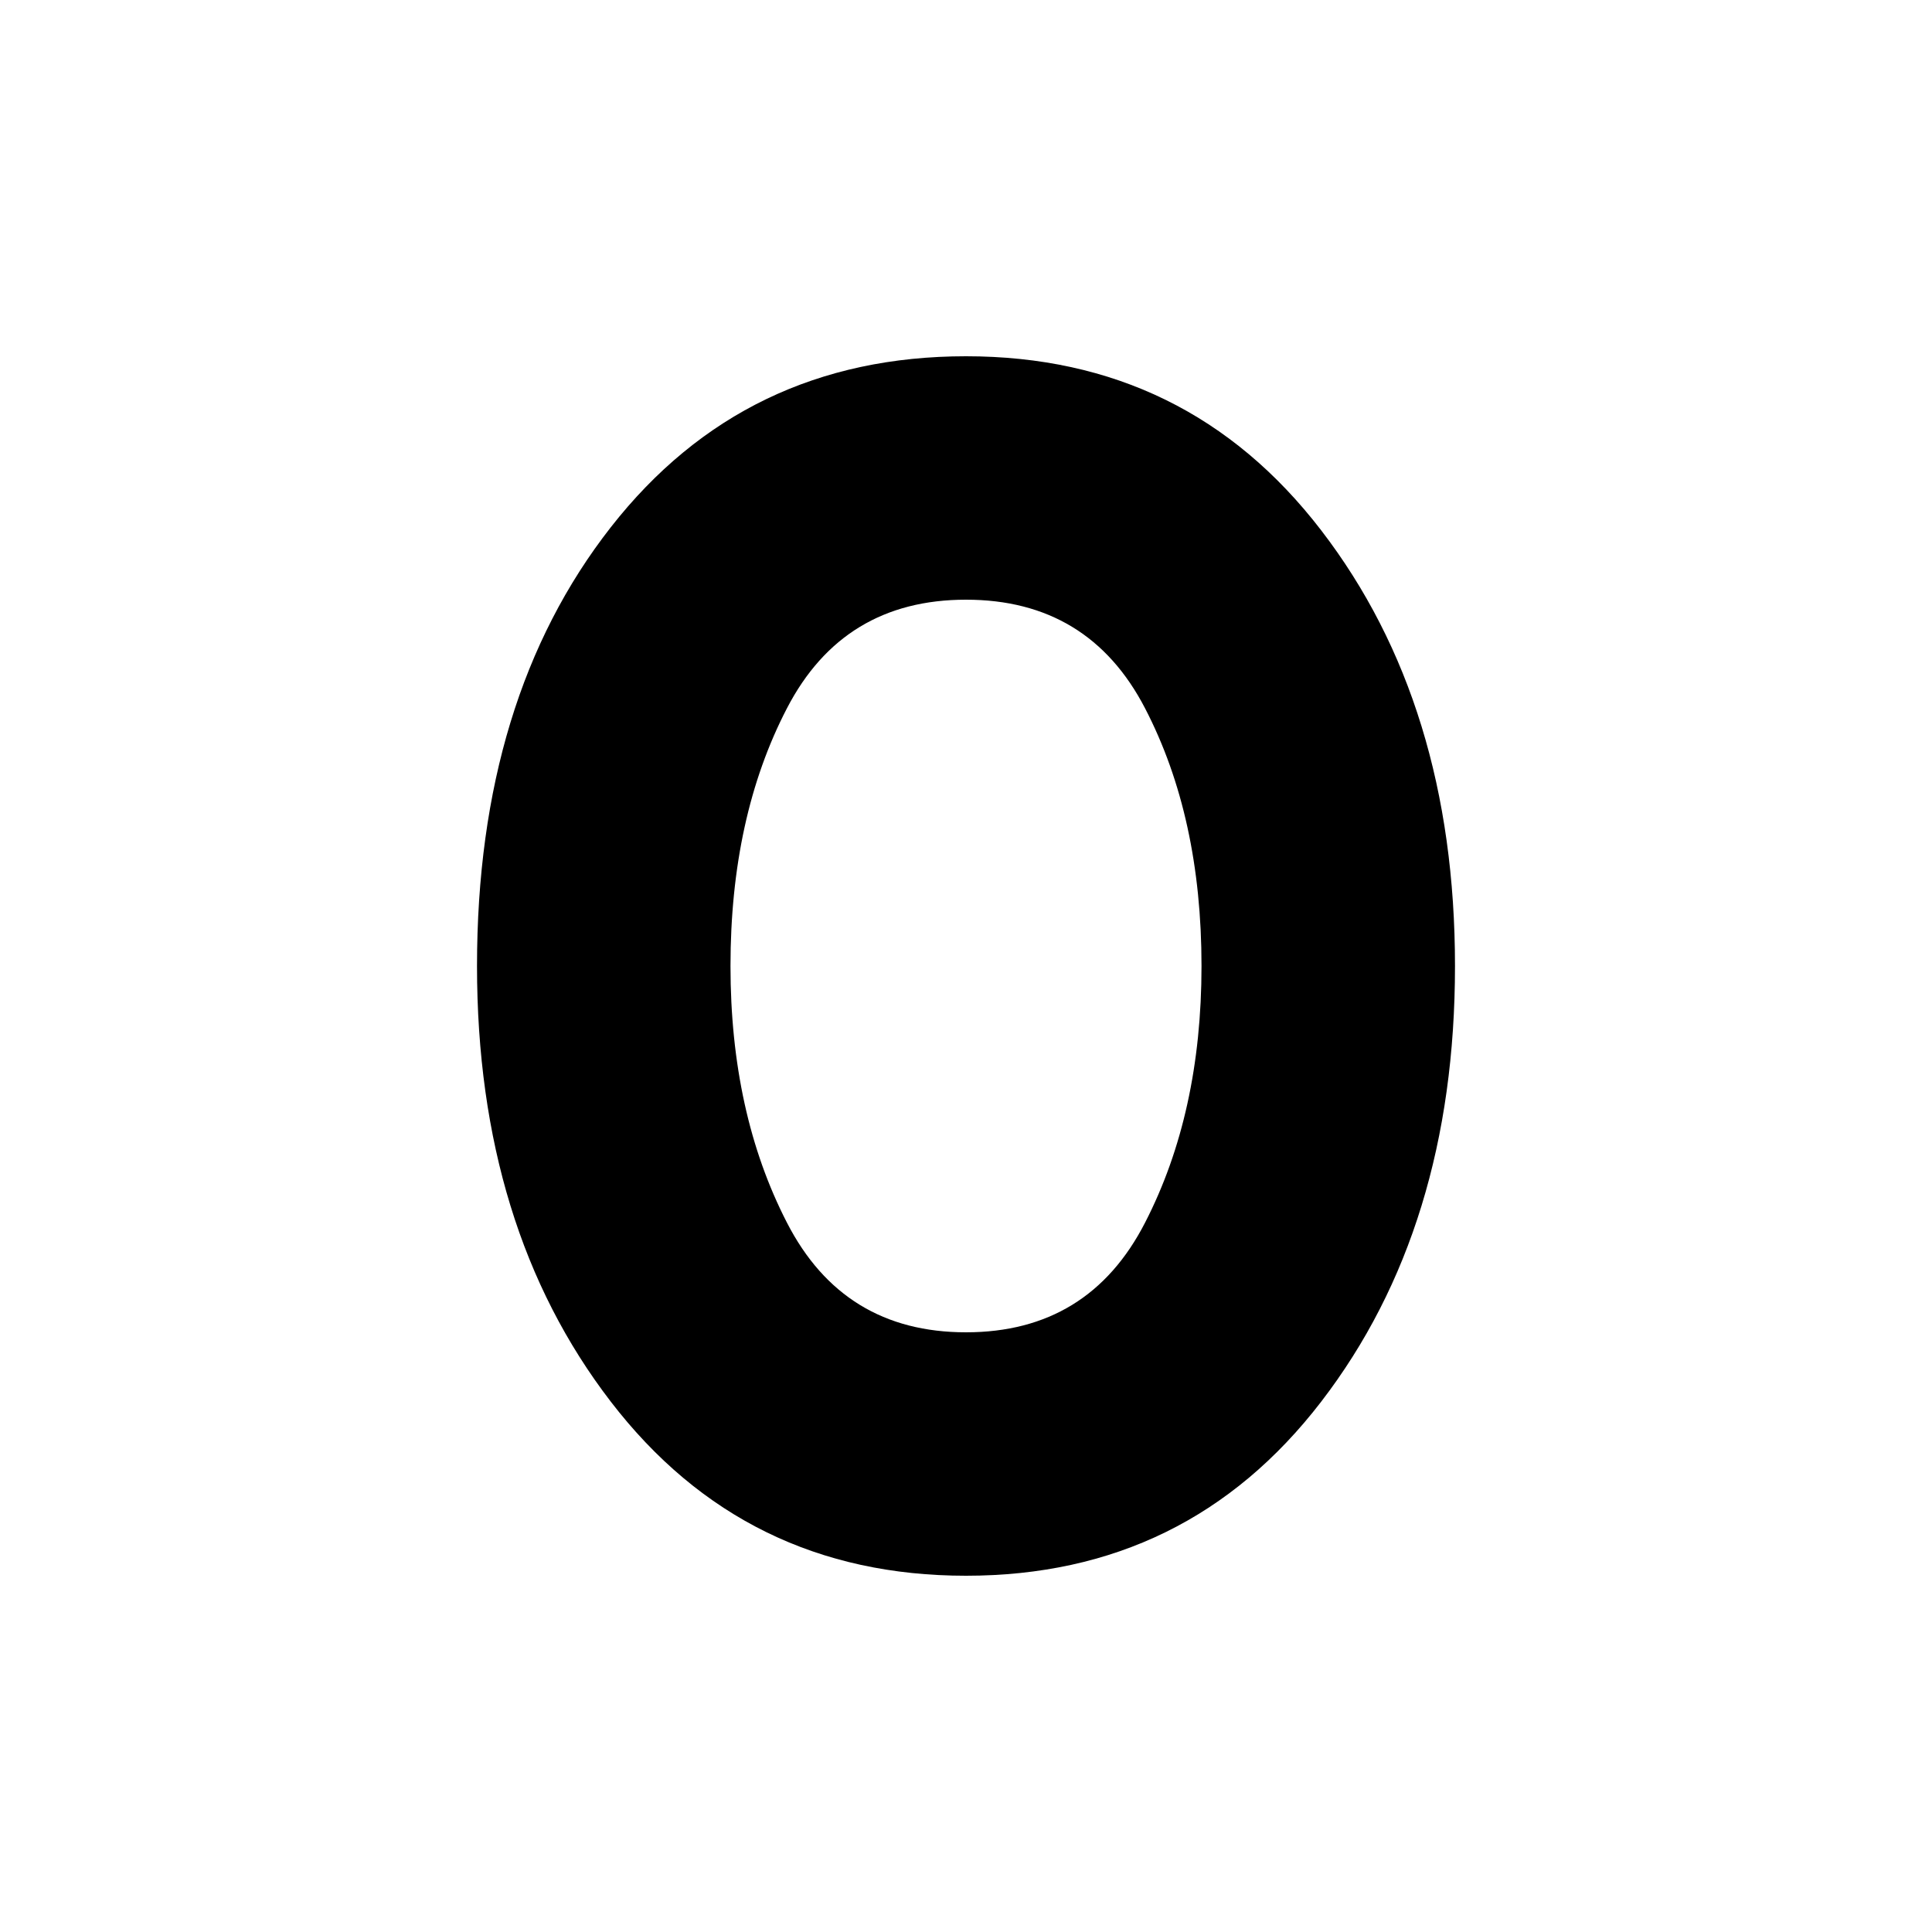 <svg xmlns="http://www.w3.org/2000/svg" height="20" width="20"><path d="M10 16.312Q7.708 16.312 6.323 14.51Q4.938 12.708 4.938 10Q4.938 7.229 6.323 5.458Q7.708 3.688 10 3.688Q12.292 3.688 13.677 5.49Q15.062 7.292 15.062 10Q15.062 12.708 13.677 14.51Q12.292 16.312 10 16.312ZM10 13.792Q11.271 13.792 11.854 12.656Q12.438 11.521 12.438 10Q12.438 8.458 11.854 7.333Q11.271 6.208 10 6.208Q8.729 6.208 8.146 7.333Q7.562 8.458 7.562 10Q7.562 11.521 8.146 12.656Q8.729 13.792 10 13.792Z"/></svg>